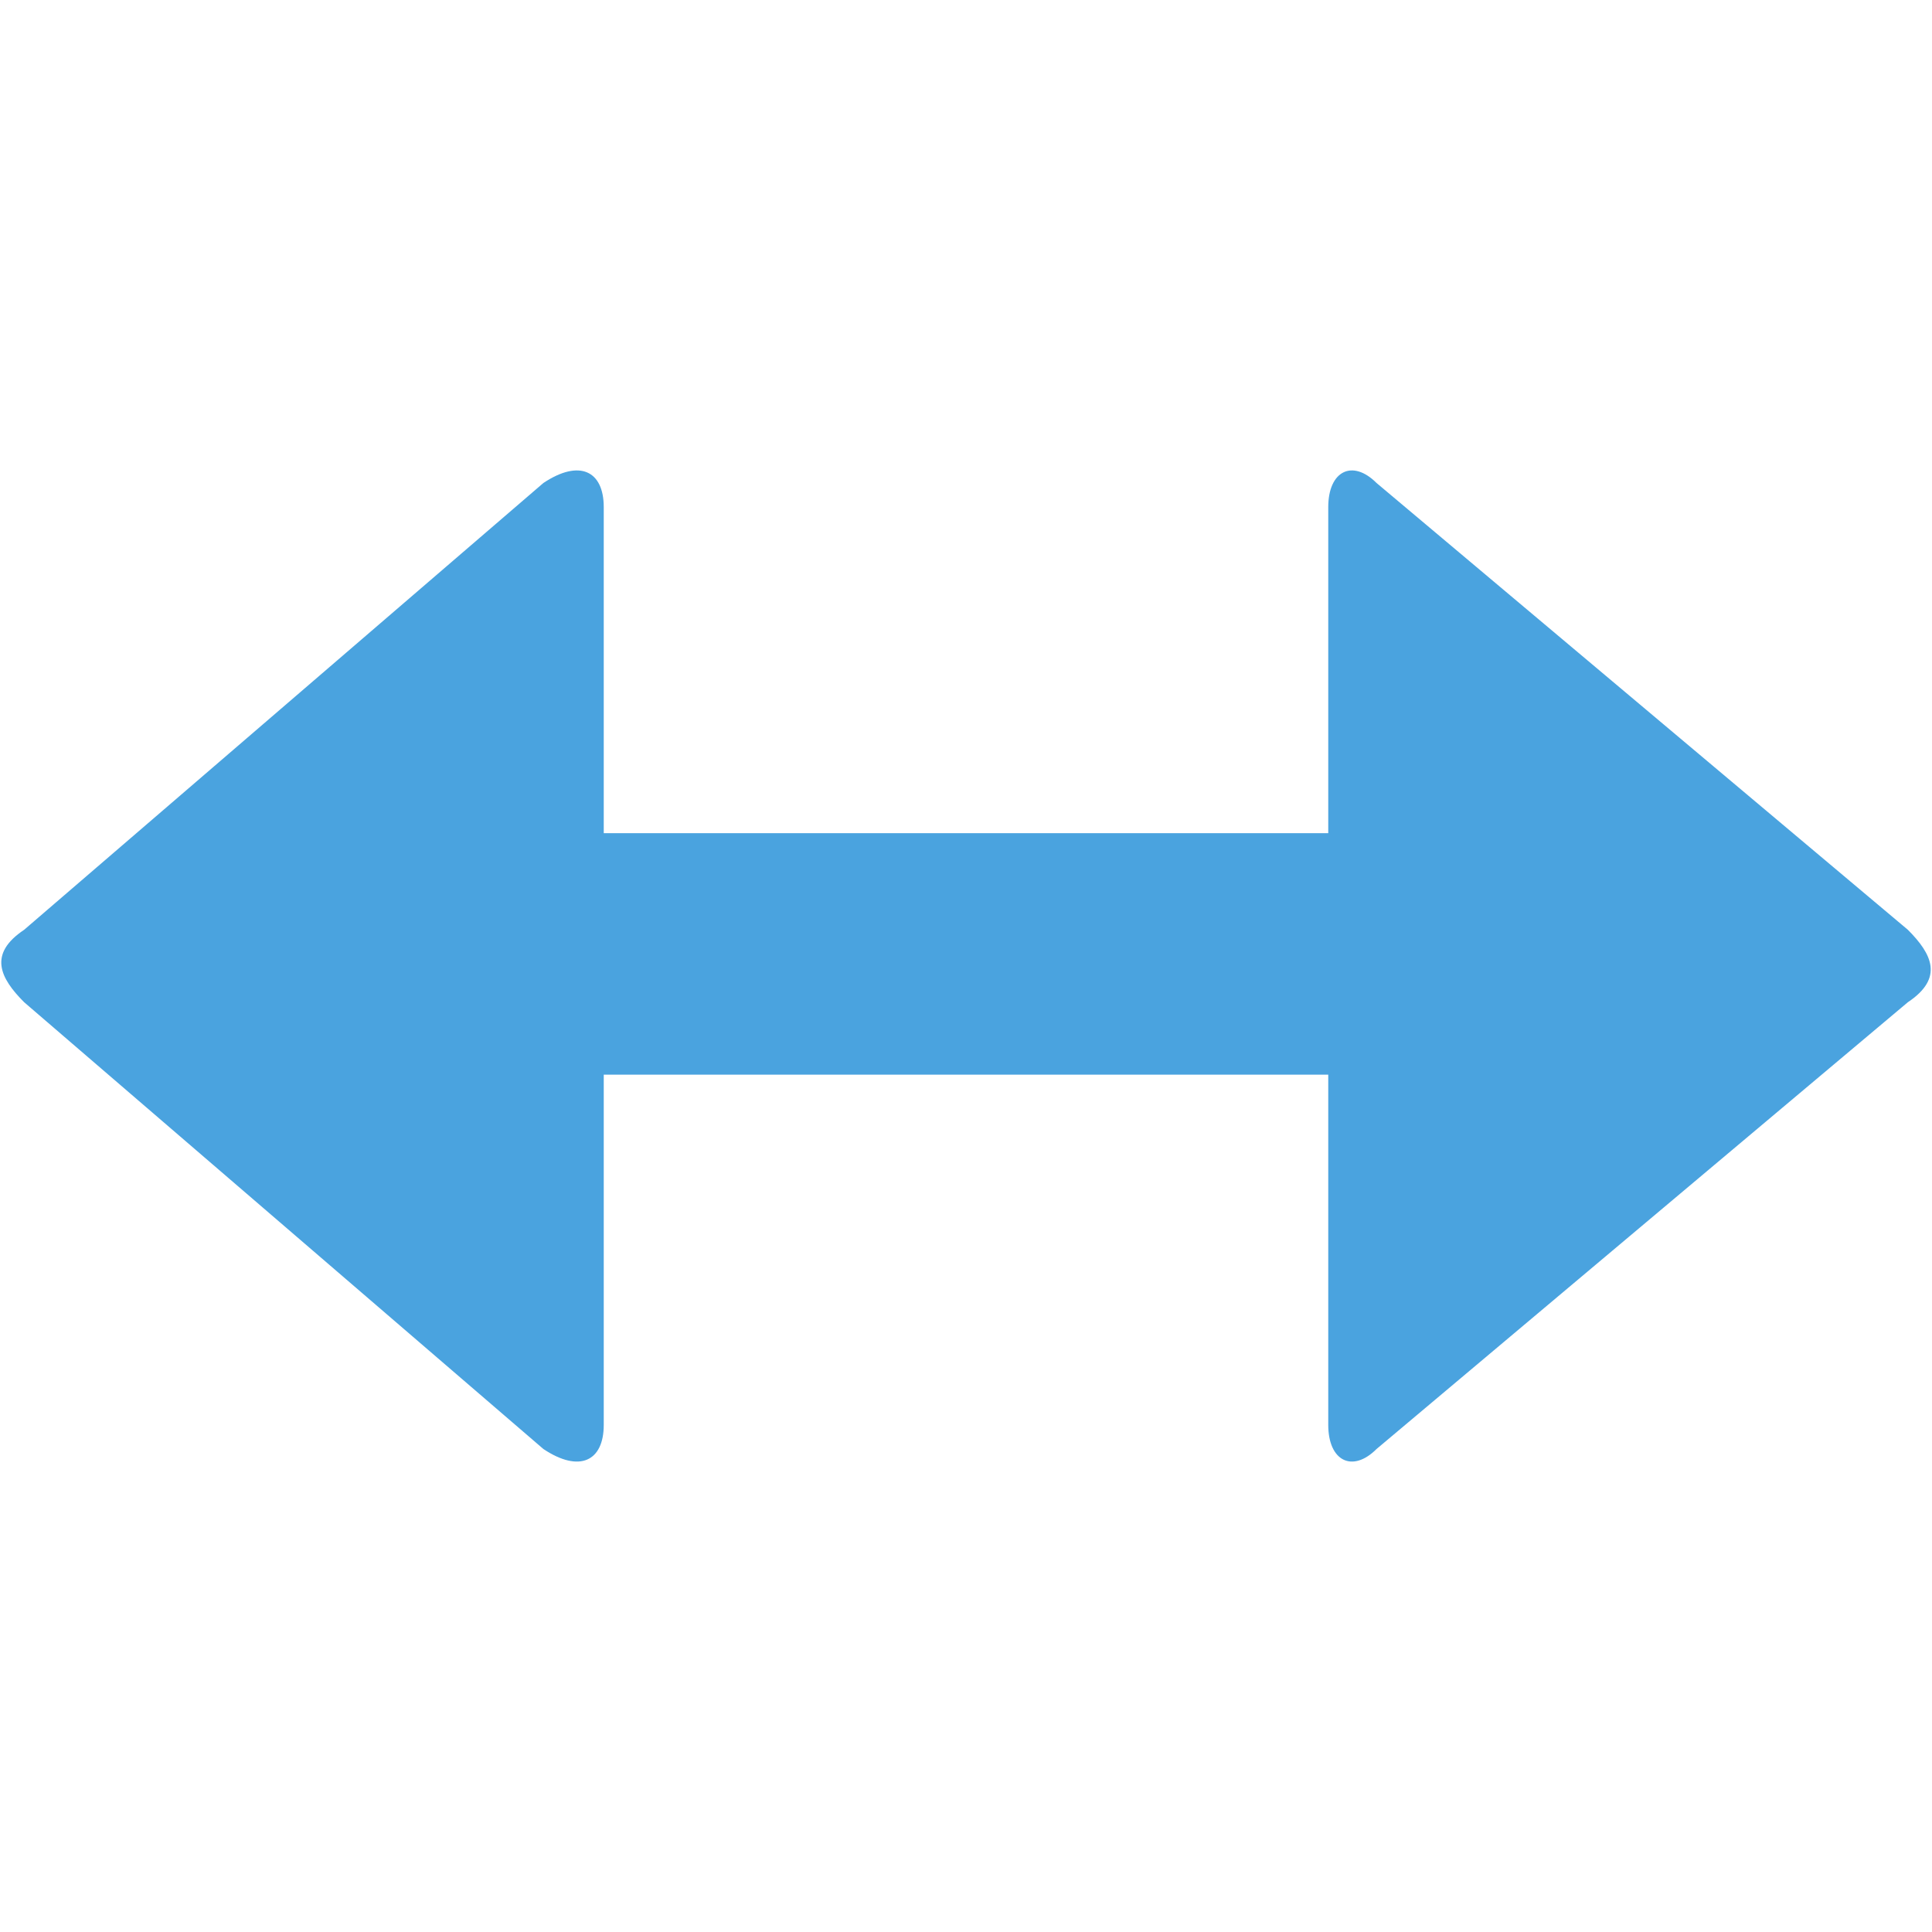 <svg id="Layer_1" data-name="Layer 1" xmlns="http://www.w3.org/2000/svg" xmlns:xlink="http://www.w3.org/1999/xlink" width="16" height="16" viewBox="0 0 16 16"><defs><style>.cls-1{fill:none;}.cls-2{fill:#4aa3df;}.cls-3{fill:url(#New_Pattern_Swatch_4);}</style><pattern id="New_Pattern_Swatch_4" data-name="New Pattern Swatch 4" width="6" height="6" patternTransform="translate(6)" patternUnits="userSpaceOnUse" viewBox="0 0 6 6"><rect class="cls-1" width="6" height="6"/><rect class="cls-2" width="6" height="6"/></pattern></defs><title>arrow-resize</title><path id="Expand_Horizontally_1" data-name="Expand Horizontally 1" class="cls-3" d="M5,11.8V8.9h6v2.9c0,.3.2.4.4.2l4.4-3.7c.3-.2.2-.4,0-.6L11.4,4c-.2-.2-.4-.1-.4.2V6.9H5V4.2c0-.3-.2-.4-.5-.2L.2,7.7c-.3.2-.2.4,0,.6L4.5,12C4.8,12.2,5,12.1,5,11.8Z"/></svg>